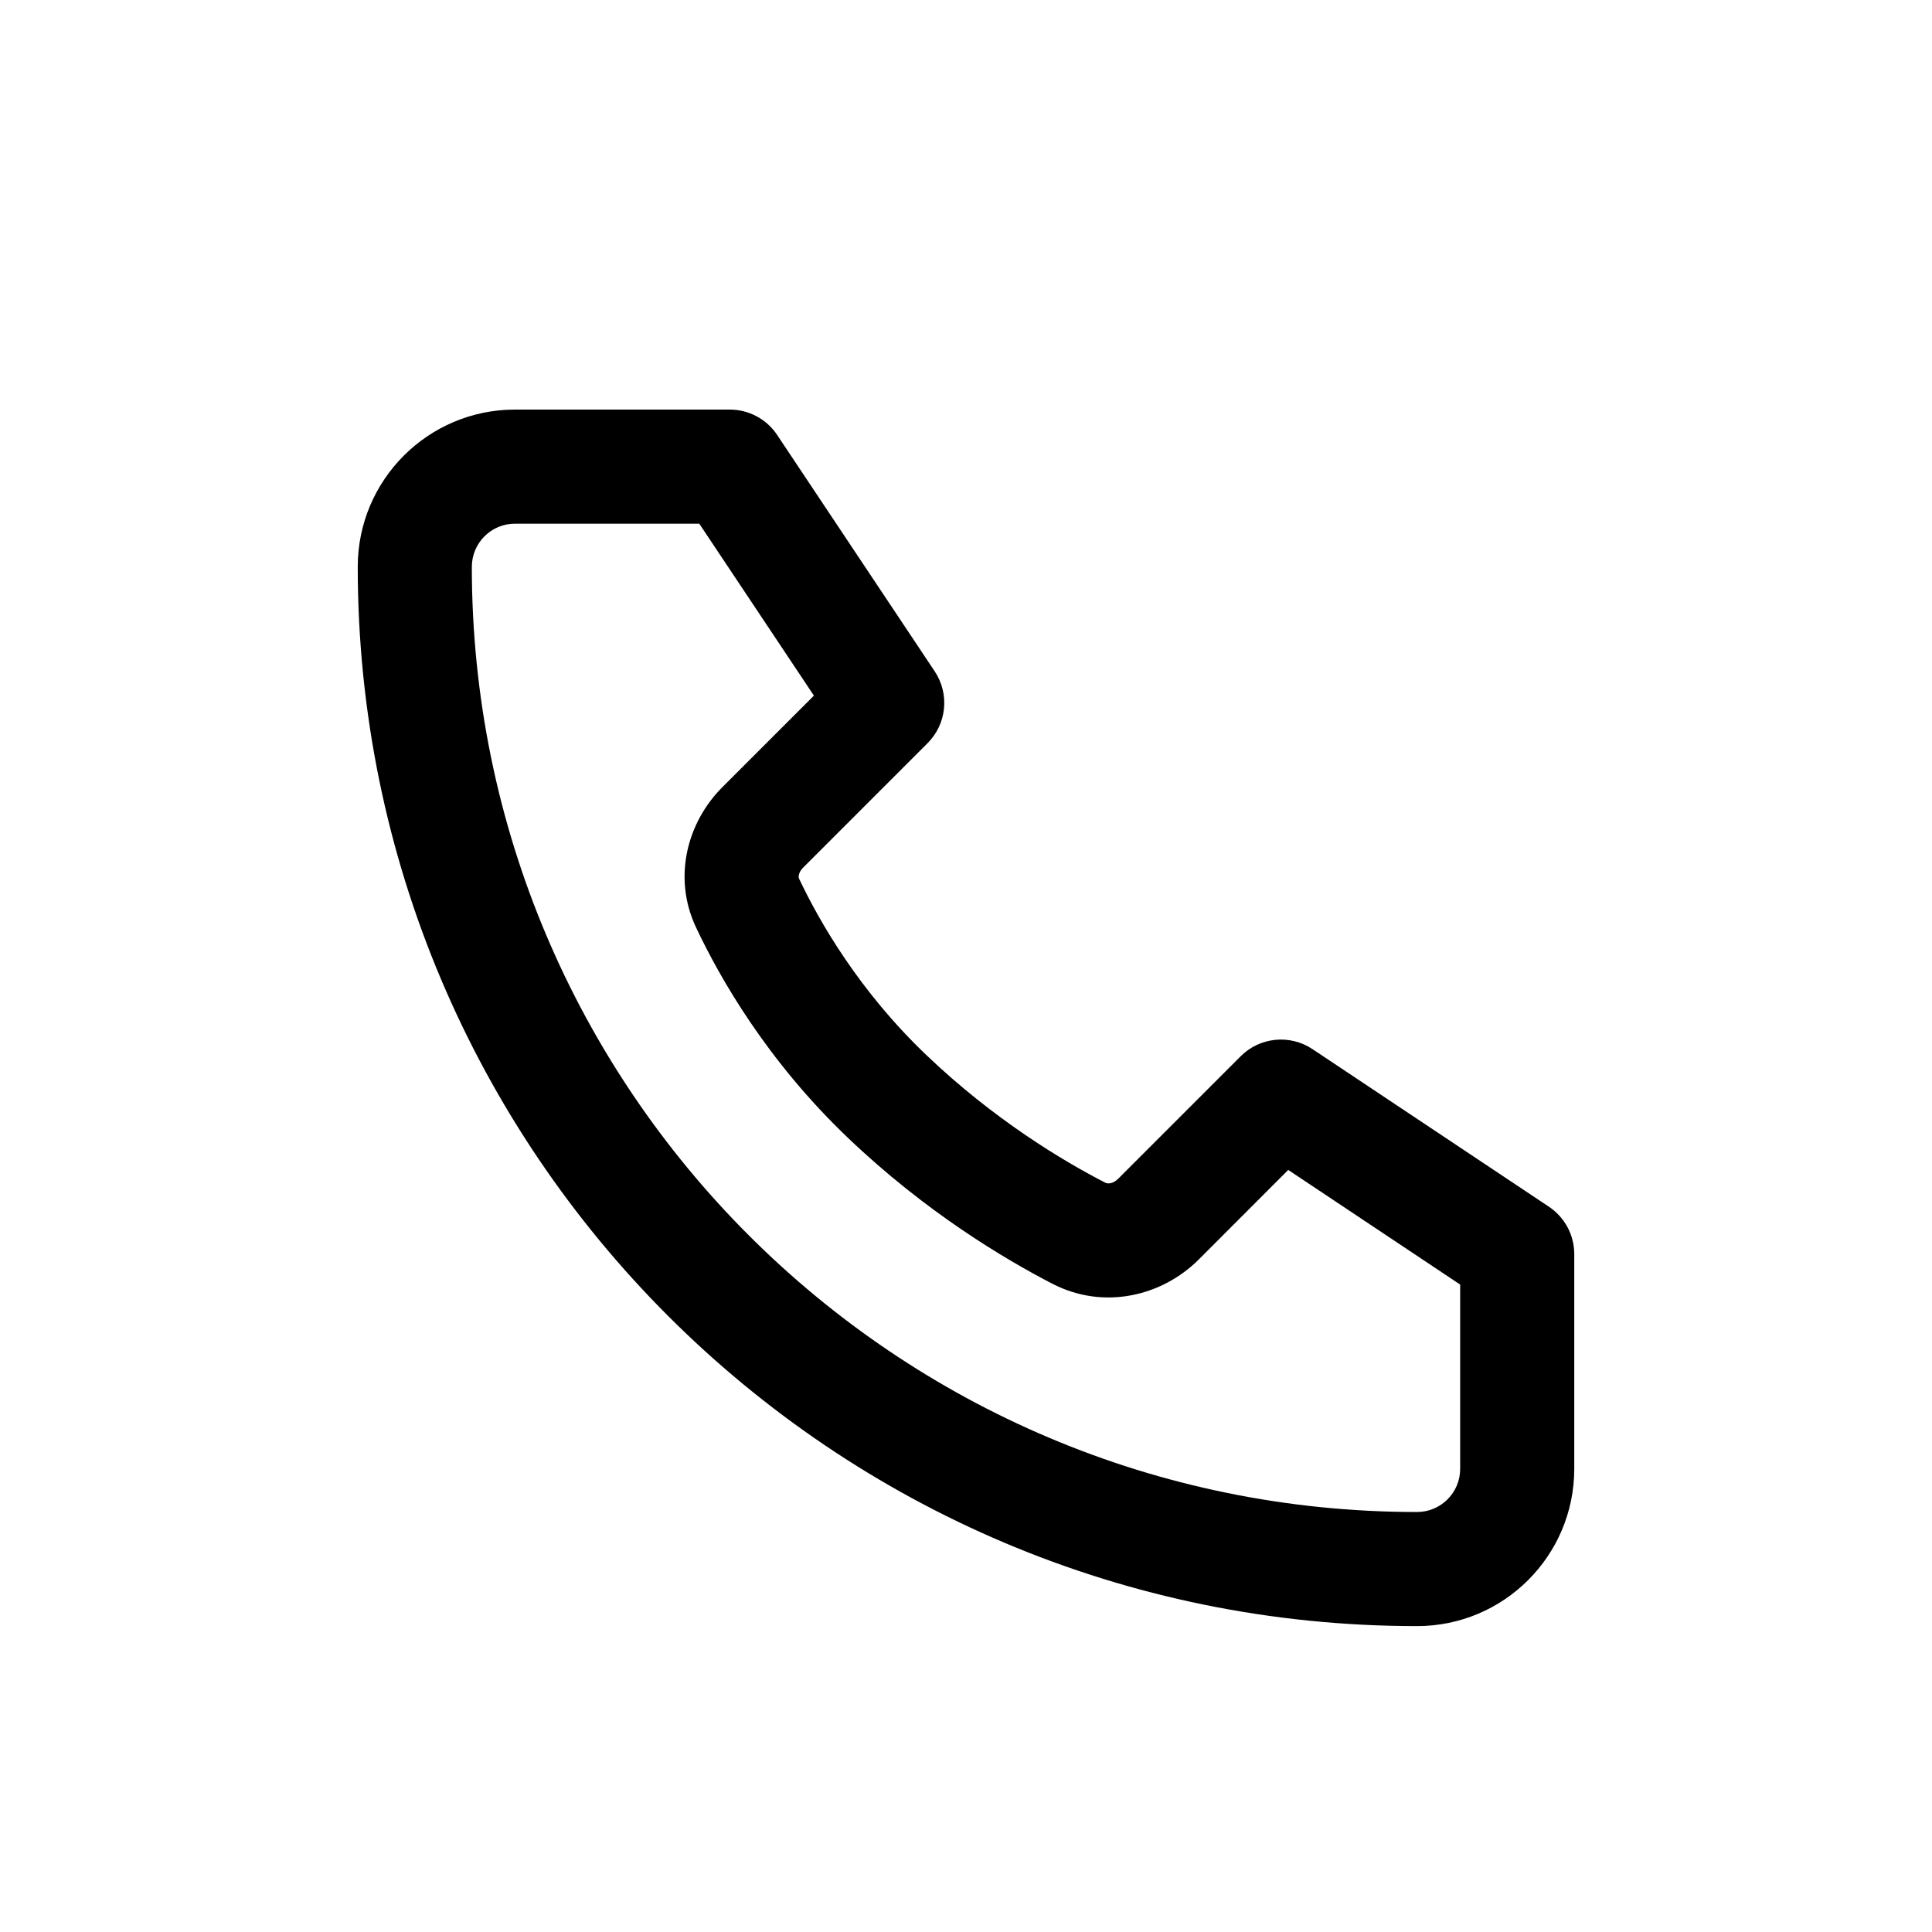 <svg width="18" height="18" viewBox="0 0 18 18" fill="none" xmlns="http://www.w3.org/2000/svg">
<path fill-rule="evenodd" clip-rule="evenodd" d="M3.333 5.281C3.333 4.472 3.989 3.816 4.798 3.816H6.799C6.977 3.816 7.143 3.905 7.241 4.053L8.708 6.254C8.849 6.465 8.821 6.745 8.642 6.924L7.482 8.084C7.458 8.108 7.446 8.134 7.443 8.152C7.439 8.168 7.441 8.179 7.446 8.189C7.631 8.58 8.002 9.231 8.633 9.832C9.262 10.432 9.902 10.815 10.294 11.017C10.308 11.025 10.324 11.027 10.344 11.024C10.365 11.02 10.392 11.008 10.418 10.982L11.559 9.841C11.738 9.662 12.018 9.634 12.229 9.775L14.43 11.242C14.578 11.341 14.667 11.506 14.667 11.684V13.685C14.667 14.494 14.011 15.15 13.202 15.15C7.752 15.15 3.333 10.732 3.333 5.281ZM4.798 4.879C4.576 4.879 4.396 5.059 4.396 5.281C4.396 10.145 8.338 14.087 13.202 14.087C13.424 14.087 13.604 13.907 13.604 13.685V11.968L12.002 10.9L11.169 11.734C10.826 12.077 10.283 12.207 9.806 11.961C9.353 11.727 8.622 11.29 7.9 10.601C7.147 9.883 6.707 9.112 6.486 8.643C6.263 8.173 6.405 7.658 6.731 7.333L7.583 6.481L6.515 4.879H4.798Z" fill="black"/>
</svg>
